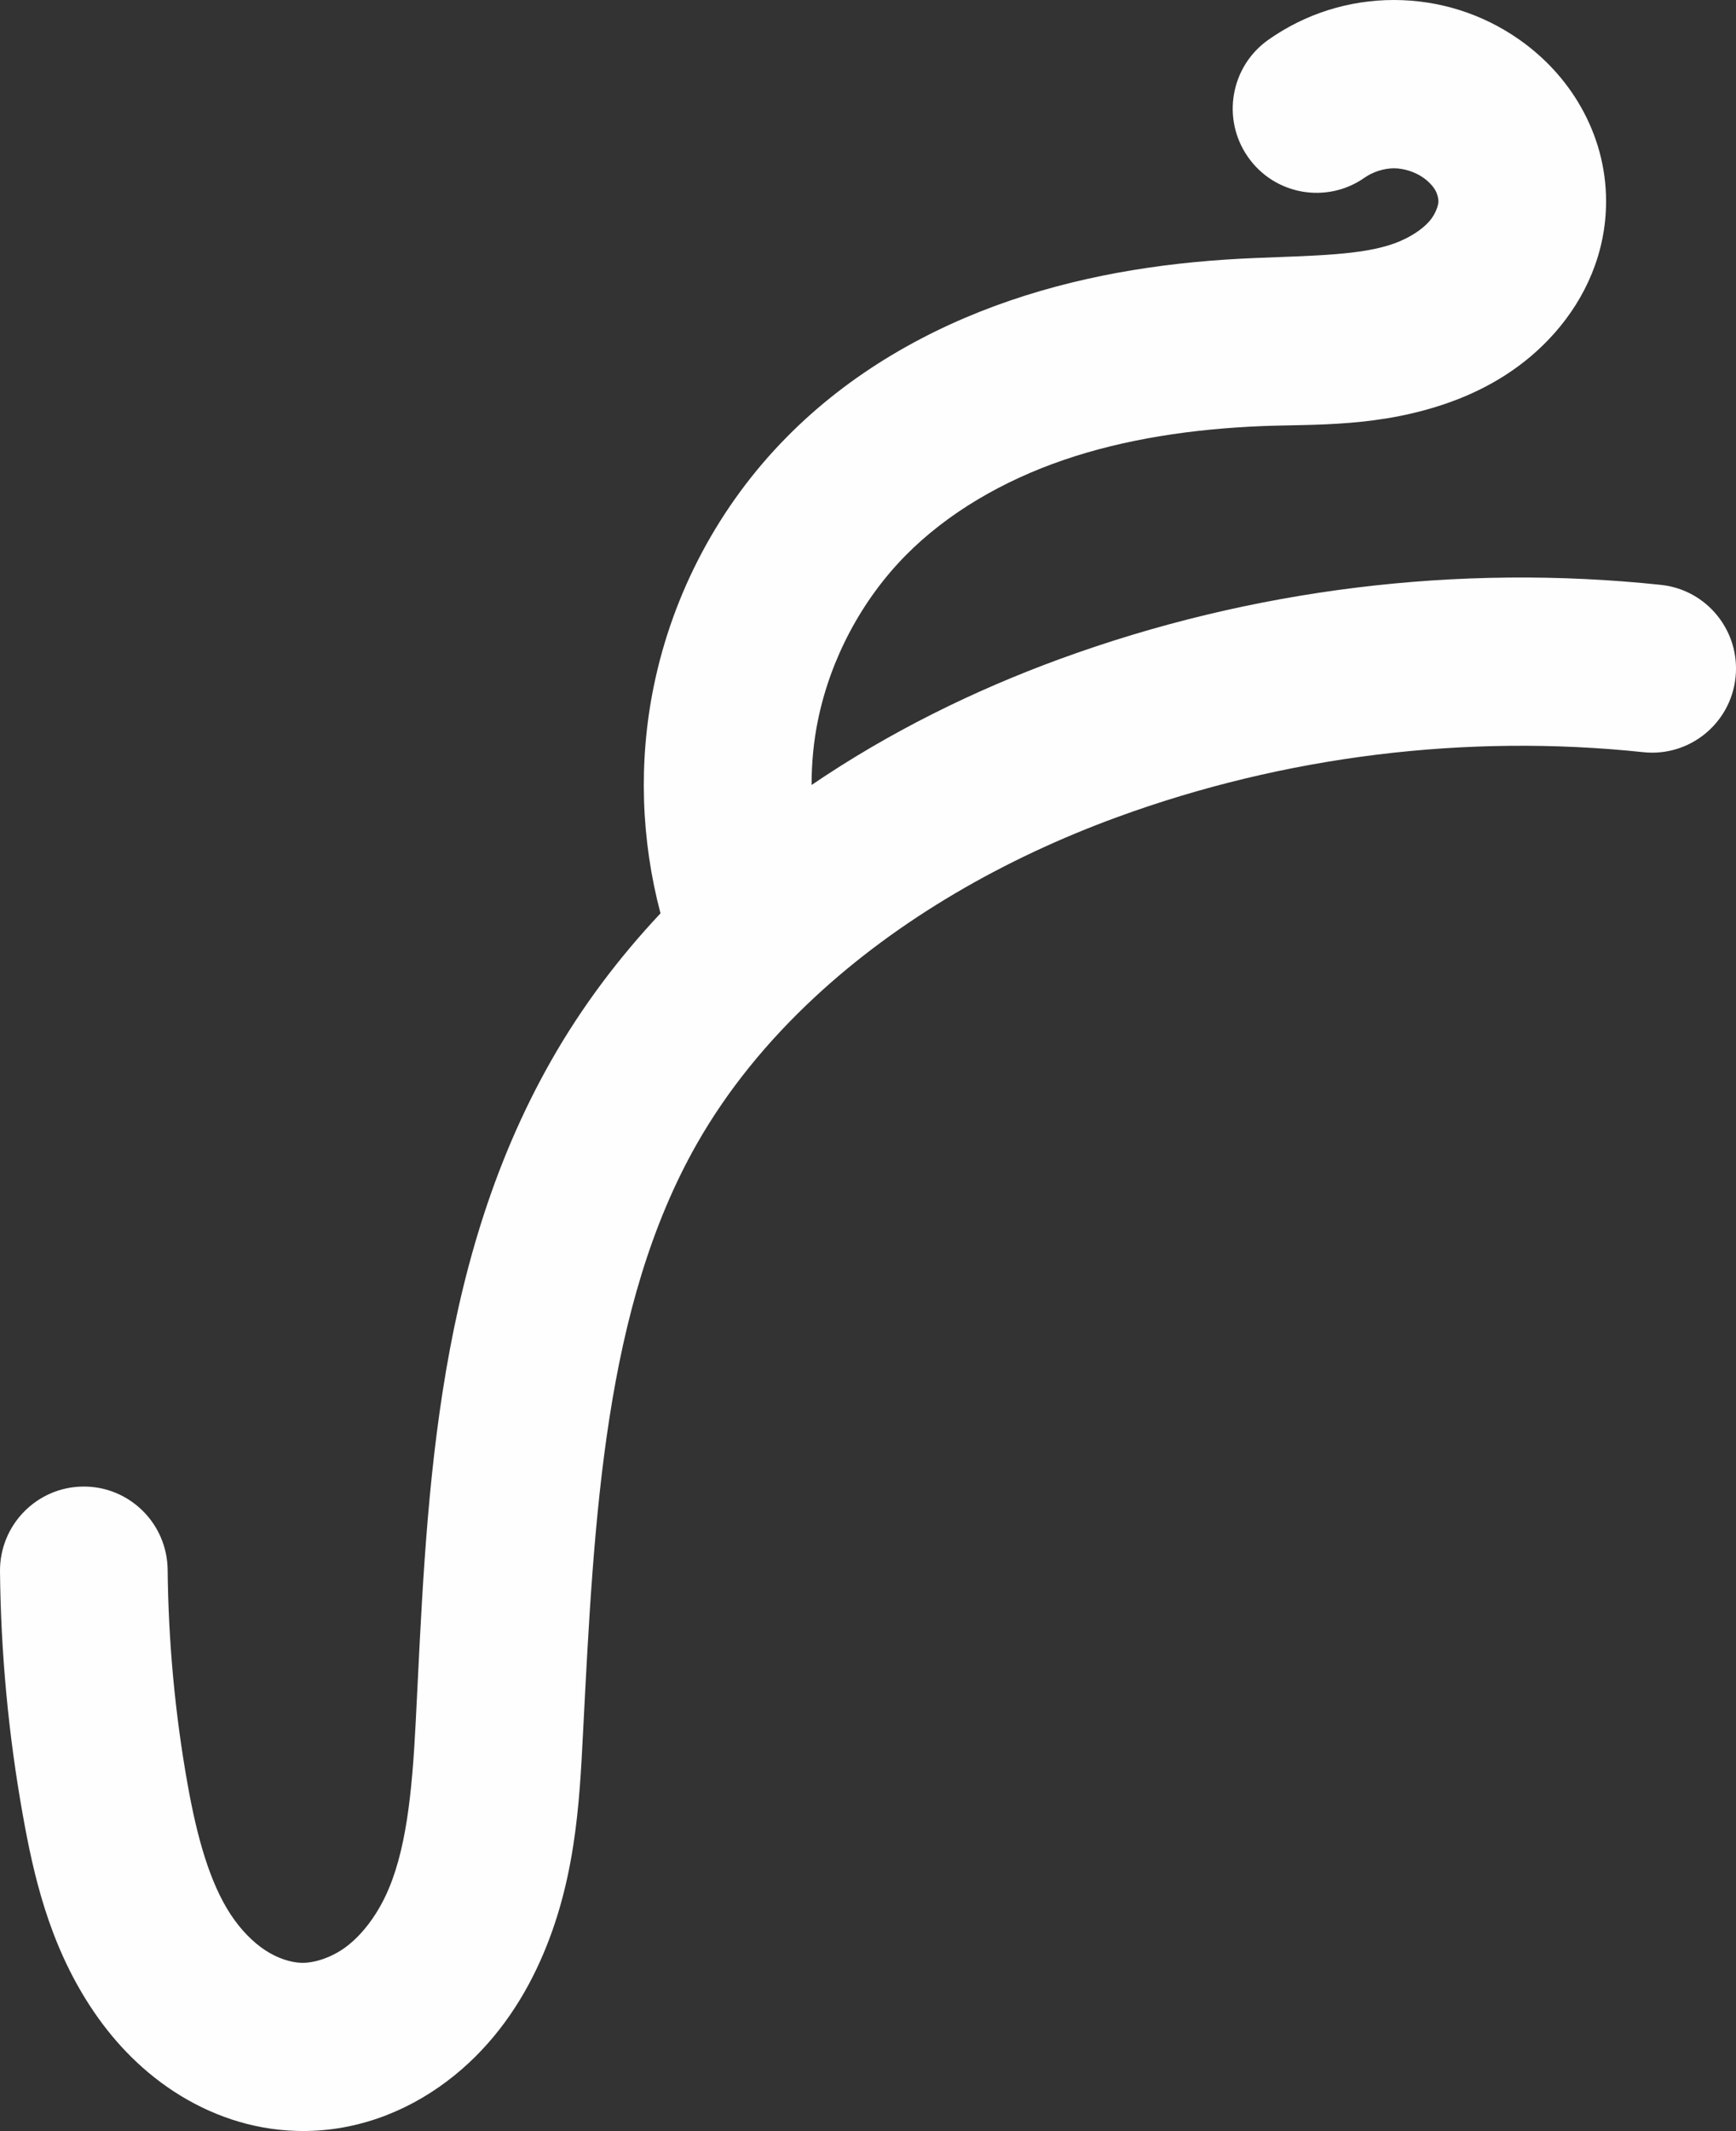 <?xml version="1.0" encoding="utf-8"?>
<svg viewBox="209.579 143.646 41.422 50.817" width="41.422" height="50.817" xmlns="http://www.w3.org/2000/svg">
  <rect x="209.579" y="143.646" width="41.422" height="50.817" fill="#333333" stroke="none"/>
  <path id="path2453"
    style="color:#fefefe;font-style:normal;font-variant:normal;font-weight:normal;font-stretch:normal;font-size:medium;line-height:normal;font-family:sans-serif;font-variant-ligatures:normal;font-variant-position:normal;font-variant-caps:normal;font-variant-numeric:normal;font-variant-alternates:normal;font-variant-east-asian:normal;font-feature-settings:normal;font-variation-settings:normal;text-indent:0;text-align:start;text-decoration:none;text-decoration-line:none;text-decoration-style:solid;text-decoration-color:#000000;letter-spacing:normal;word-spacing:normal;text-transform:none;writing-mode:lr-tb;direction:ltr;text-orientation:mixed;dominant-baseline:auto;baseline-shift:baseline;text-anchor:start;white-space:normal;shape-padding:0;shape-margin:0;inline-size:0;clip-rule:nonzero;display:inline;overflow:visible;visibility:visible;opacity:1;isolation:auto;mix-blend-mode:normal;color-interpolation:sRGB;color-interpolation-filters:linearRGB;solid-color:#000000;solid-opacity:1;vector-effect:none;fill:#fefefe;fill-opacity:1;fill-rule:nonzero;stroke:none;stroke-width:4.006;stroke-linecap:round;stroke-linejoin:miter;stroke-miterlimit:4;stroke-dasharray:none;stroke-dashoffset:0;stroke-opacity:1;color-rendering:auto;image-rendering:auto;shape-rendering:auto;text-rendering:auto;enable-background:accumulate;stop-color:#000000;stop-opacity:1"
    d="M 242.839 143.646 C 241.763 143.646 240.724 143.974 239.844 144.594 C 238.94 145.23 238.721 146.481 239.355 147.388 C 239.988 148.296 241.235 148.517 242.14 147.882 C 242.333 147.746 242.603 147.659 242.839 147.659 C 243.075 147.659 243.345 147.746 243.538 147.882 C 243.668 147.974 243.772 148.086 243.827 148.184 C 243.88 148.278 243.901 148.386 243.901 148.447 C 243.902 148.536 243.834 148.753 243.682 148.925 C 243.516 149.114 243.224 149.313 242.851 149.45 C 242.081 149.731 240.945 149.741 239.527 149.799 C 237.601 149.877 235.614 150.153 233.681 150.813 C 231.741 151.476 229.871 152.529 228.35 154.07 C 226.744 155.696 225.637 157.769 225.178 160.011 C 224.811 161.805 224.873 163.664 225.339 165.426 C 224.35 166.479 223.467 167.644 222.733 168.934 C 219.881 173.951 219.758 179.657 219.496 184.75 C 219.411 186.395 219.27 187.827 218.773 188.868 C 218.528 189.38 218.195 189.801 217.84 190.068 C 217.497 190.325 217.083 190.46 216.773 190.452 C 216.518 190.446 216.198 190.343 215.91 190.154 C 215.615 189.961 215.322 189.664 215.078 189.292 C 214.585 188.539 214.282 187.463 214.059 186.216 C 213.755 184.522 213.597 182.8 213.579 181.079 C 213.567 179.97 212.66 179.082 211.556 179.095 C 210.453 179.108 209.568 180.014 209.579 181.121 C 209.599 183.067 209.78 185.01 210.123 186.925 C 210.377 188.349 210.744 189.98 211.736 191.495 C 212.234 192.257 212.885 192.968 213.723 193.517 C 214.567 194.069 215.571 194.432 216.668 194.461 C 218.019 194.497 219.25 194.023 220.238 193.281 C 221.213 192.549 221.904 191.597 222.378 190.605 C 223.317 188.64 223.404 186.642 223.491 184.957 C 223.755 179.815 223.997 174.809 226.205 170.925 C 226.938 169.637 227.891 168.476 229.001 167.442 C 231.015 165.565 233.548 164.114 236.238 163.131 C 240.229 161.672 244.568 161.136 248.791 161.583 C 249.889 161.699 250.874 160.901 250.99 159.799 C 251.106 158.696 250.308 157.708 249.209 157.593 C 244.373 157.082 239.437 157.691 234.868 159.361 C 232.813 160.112 230.793 161.107 228.944 162.365 C 228.944 161.844 228.992 161.324 229.096 160.819 C 229.396 159.354 230.14 157.953 231.188 156.891 C 232.189 155.877 233.516 155.107 234.969 154.611 C 236.429 154.113 238.032 153.875 239.688 153.807 C 240.917 153.757 242.503 153.848 244.222 153.22 C 245.093 152.901 245.967 152.388 246.678 151.581 C 247.404 150.758 247.903 149.679 247.901 148.439 C 247.9 147.627 247.68 146.866 247.303 146.201 C 246.929 145.54 246.417 145.004 245.835 144.594 C 244.954 143.974 243.915 143.647 242.839 143.646 Z" />
</svg>